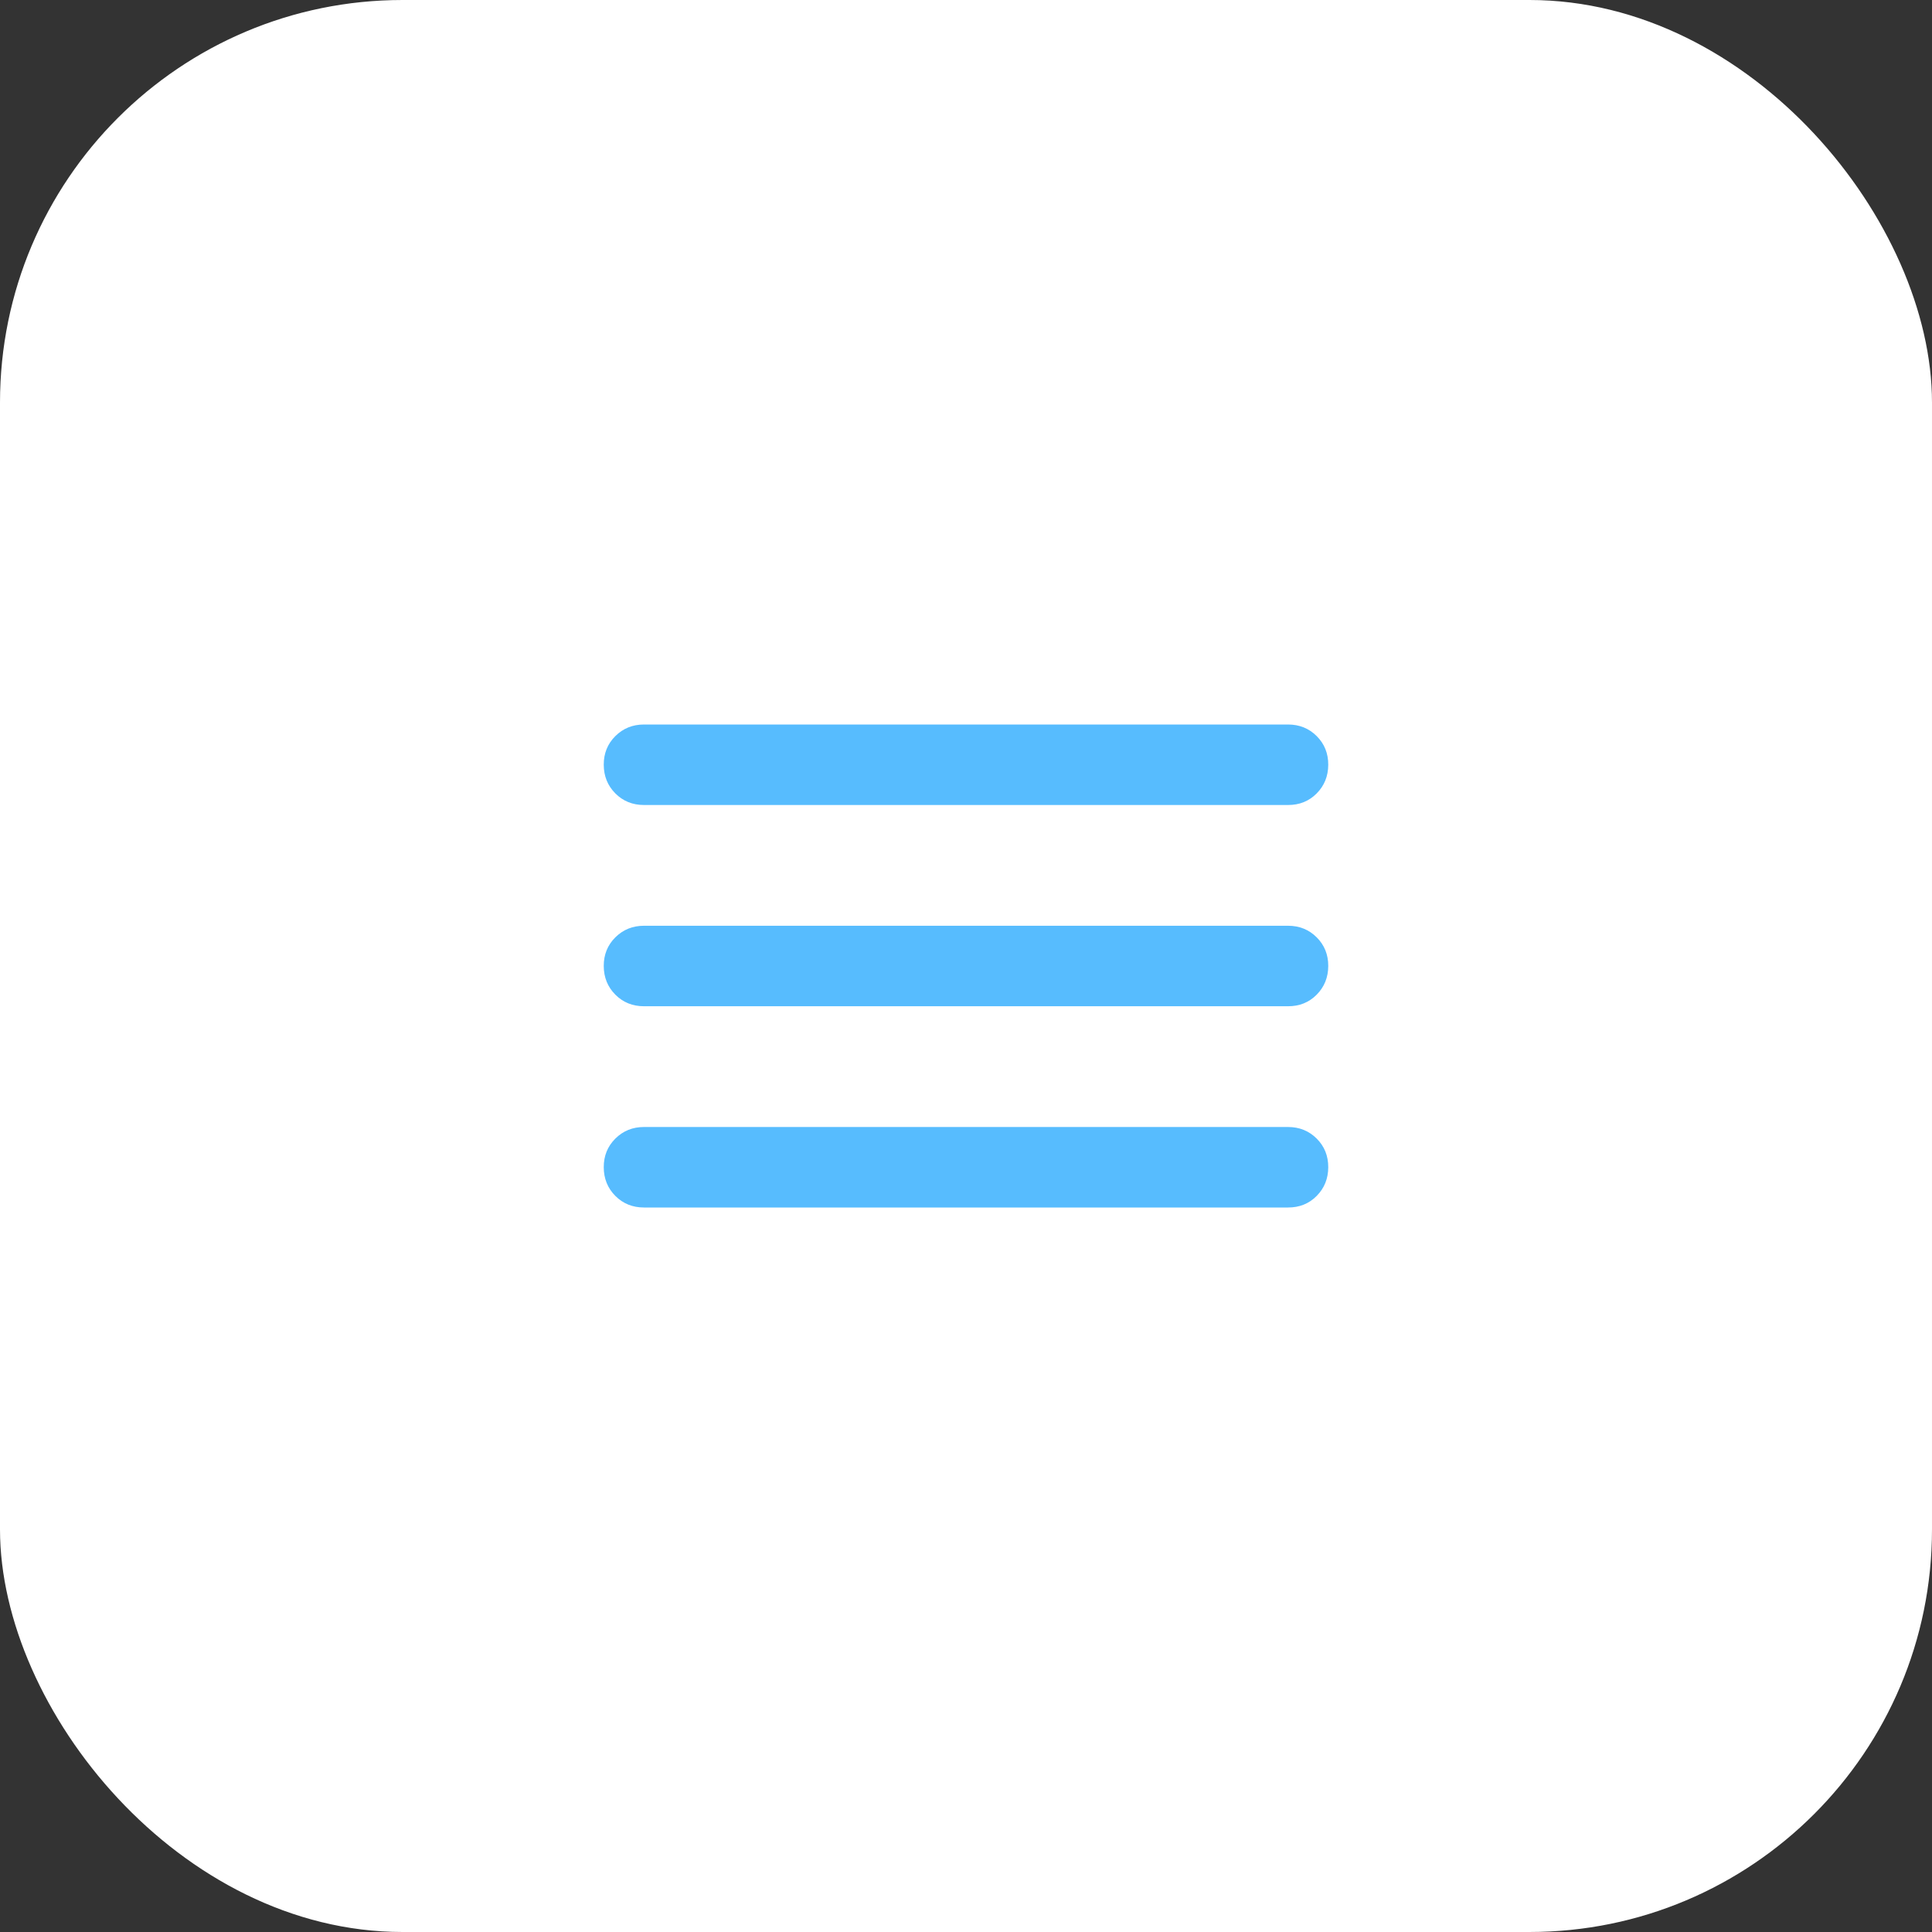 <svg width="48" height="48" viewBox="0 0 48 48" fill="none" xmlns="http://www.w3.org/2000/svg">
<rect x="0" y="0" width="48" height="48" fill="#333333" stroke="none"/>
<rect width="48" height="48" rx="10" fill="white"/>
<path d="M16 30C15.717 30 15.479 29.904 15.288 29.712C15.097 29.52 15.001 29.283 15 29C14.999 28.717 15.095 28.48 15.288 28.288C15.481 28.096 15.718 28 16 28H32C32.283 28 32.521 28.096 32.713 28.288C32.905 28.48 33.001 28.717 33 29C32.999 29.283 32.903 29.52 32.712 29.713C32.521 29.906 32.283 30.001 32 30H16ZM16 25C15.717 25 15.479 24.904 15.288 24.712C15.097 24.52 15.001 24.283 15 24C14.999 23.717 15.095 23.48 15.288 23.288C15.481 23.096 15.718 23 16 23H32C32.283 23 32.521 23.096 32.713 23.288C32.905 23.48 33.001 23.717 33 24C32.999 24.283 32.903 24.52 32.712 24.713C32.521 24.906 32.283 25.001 32 25H16ZM16 20C15.717 20 15.479 19.904 15.288 19.712C15.097 19.52 15.001 19.283 15 19C14.999 18.717 15.095 18.48 15.288 18.288C15.481 18.096 15.718 18 16 18H32C32.283 18 32.521 18.096 32.713 18.288C32.905 18.48 33.001 18.717 33 19C32.999 19.283 32.903 19.52 32.712 19.713C32.521 19.906 32.283 20.001 32 20H16Z" fill="#57BCFE"/>
</svg>
